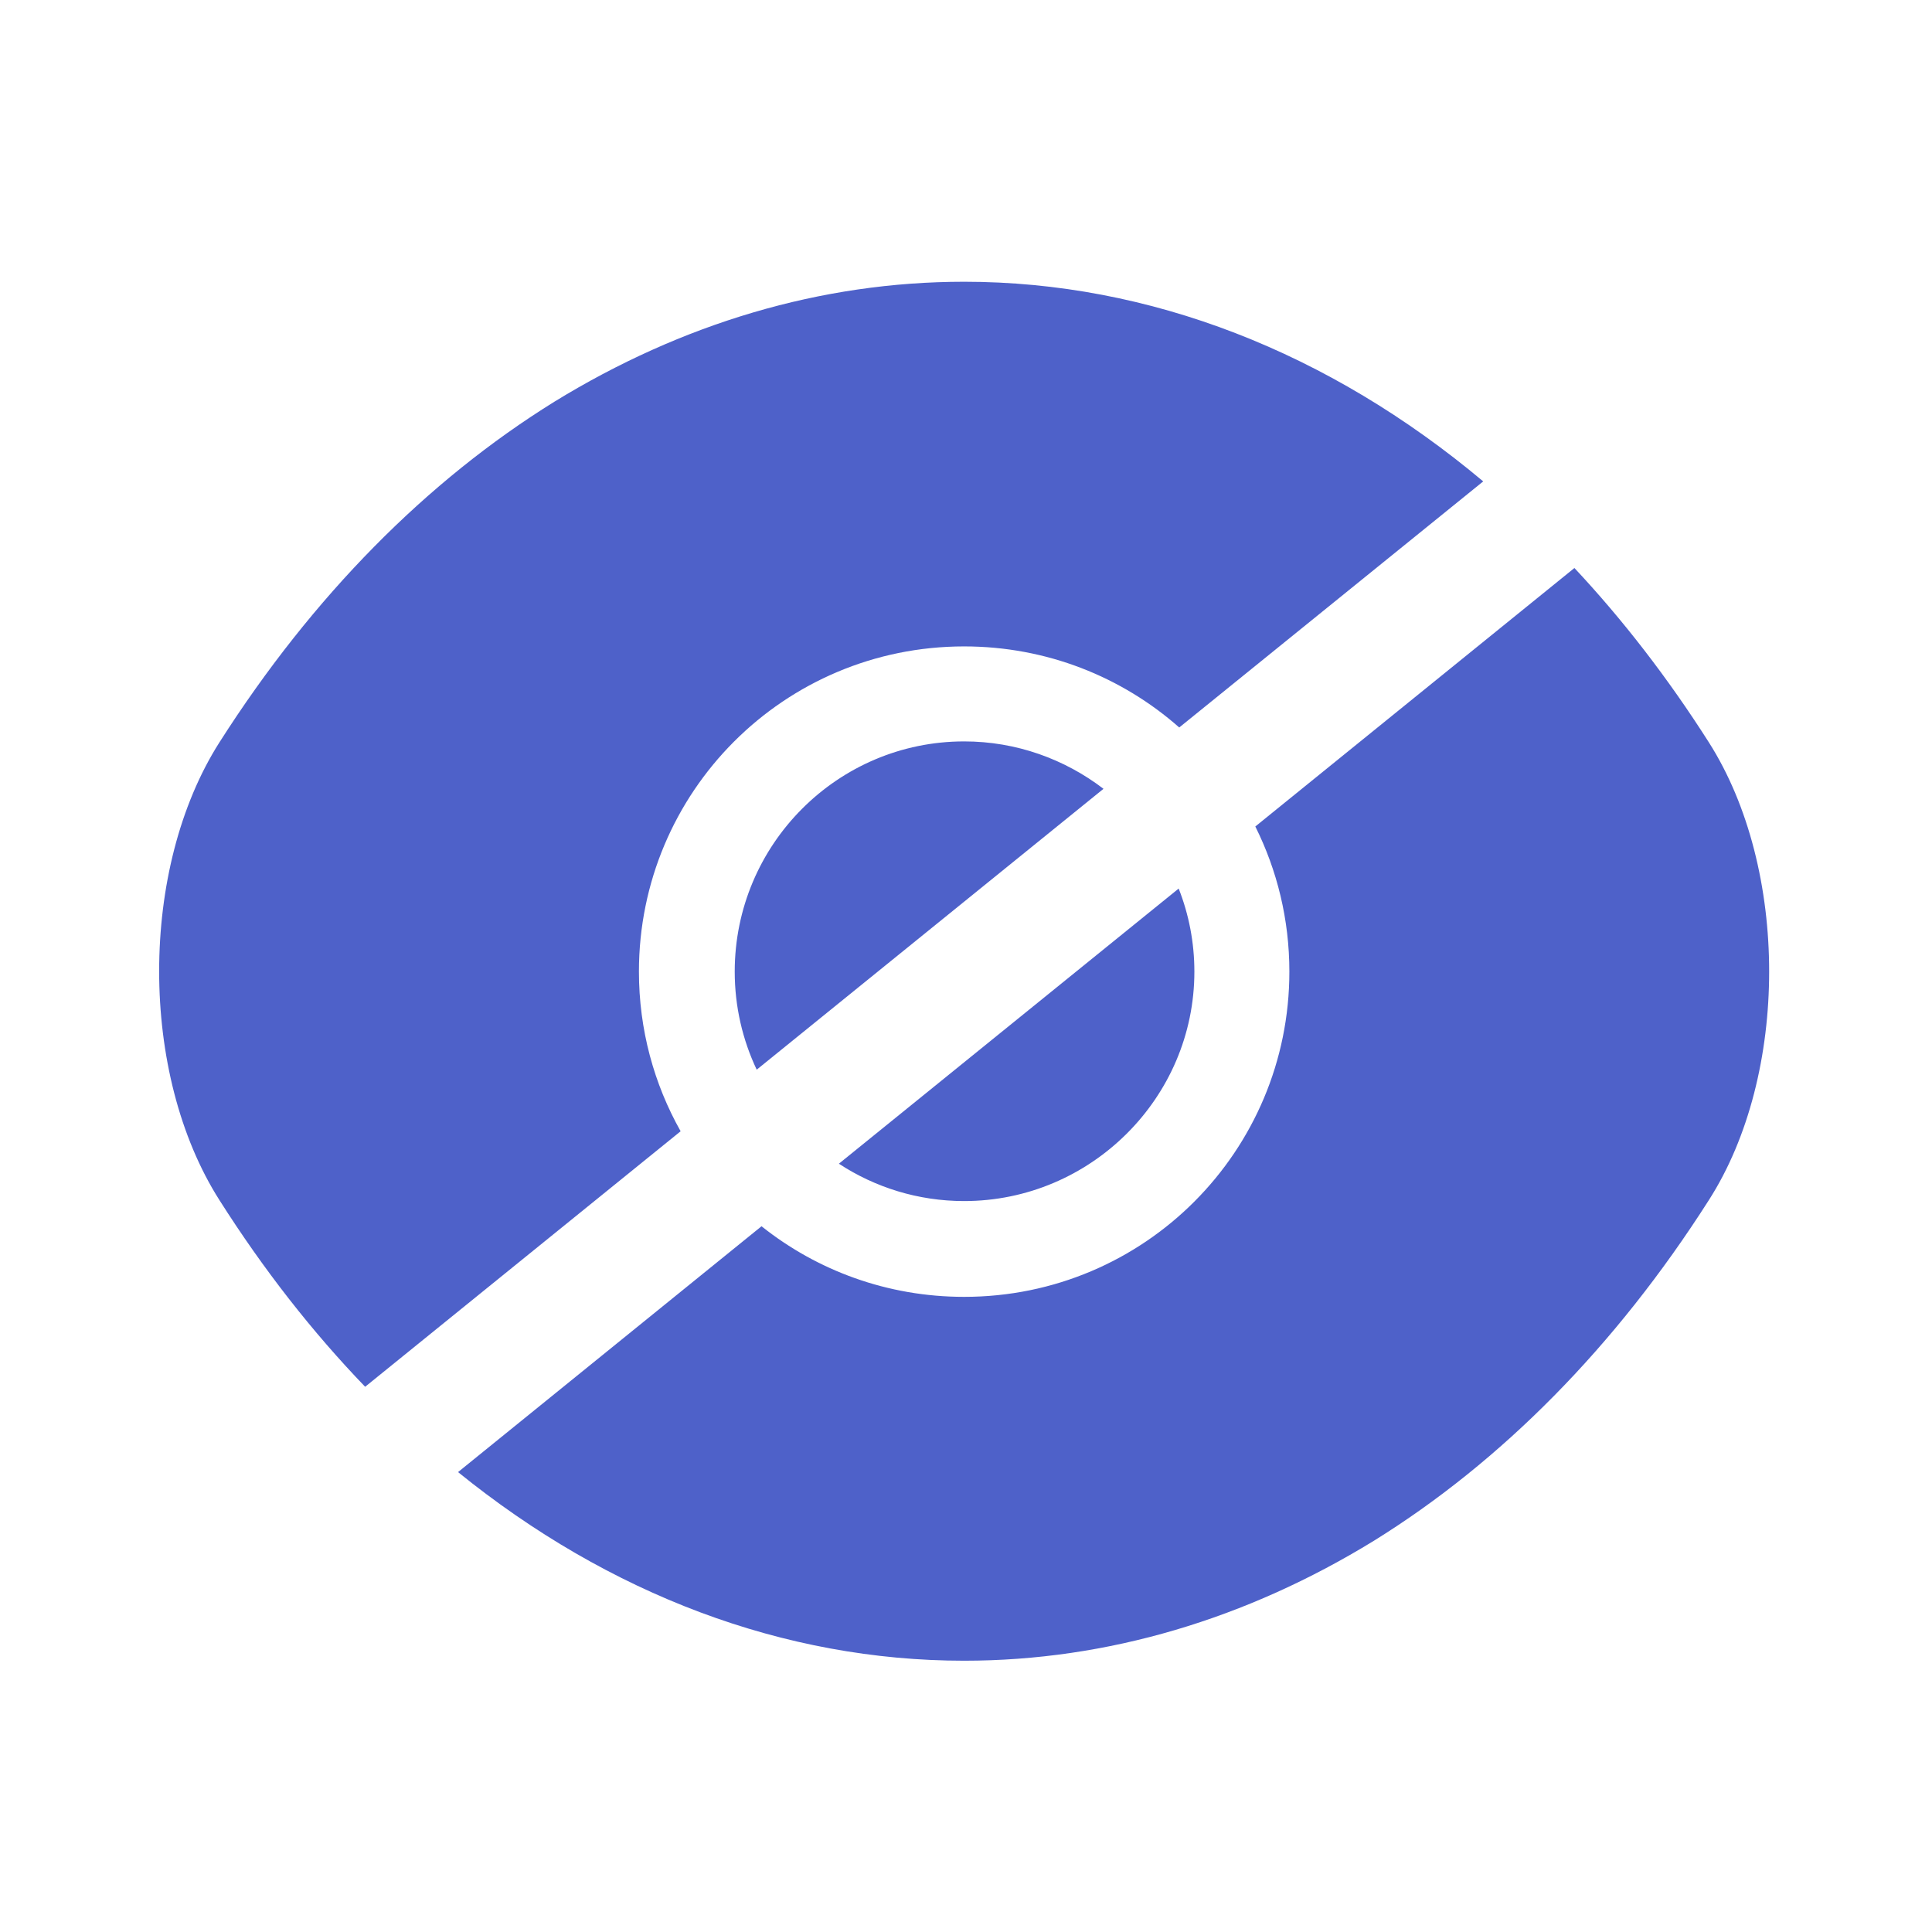 <svg width="24" height="24" viewBox="0 0 24 24" fill="none" xmlns="http://www.w3.org/2000/svg">
<path fill-rule="evenodd" clip-rule="evenodd" d="M19.558 7.056C20.16 7.699 20.719 8.422 21.227 9.22C22.227 10.79 22.227 13.35 21.227 14.91C20.067 16.73 18.647 18.16 17.067 19.14C15.487 20.11 13.757 20.63 11.977 20.63C9.736 20.63 7.566 19.806 5.69 18.287L9.46 15.233C10.149 15.782 11.023 16.11 11.977 16.11C14.217 16.11 16.017 14.3 16.017 12.07C16.017 11.422 15.865 10.81 15.594 10.267L19.558 7.056ZM18.425 5.98L14.649 9.037C13.938 8.41 13.004 8.03 11.977 8.03C9.737 8.03 7.937 9.84 7.937 12.07C7.937 12.791 8.125 13.467 8.455 14.053L4.536 17.227C3.881 16.547 3.274 15.772 2.727 14.91C1.727 13.34 1.727 10.79 2.727 9.22C3.887 7.4 5.307 5.97 6.887 4.99C8.467 4.02 10.197 3.5 11.977 3.5C14.282 3.5 16.512 4.376 18.425 5.98ZM10.421 14.456C10.868 14.749 11.403 14.92 11.977 14.92C13.547 14.92 14.837 13.64 14.837 12.07C14.837 11.707 14.768 11.358 14.642 11.038L10.421 14.456ZM13.708 9.799L9.4 13.288C9.225 12.918 9.127 12.505 9.127 12.07C9.127 10.49 10.407 9.21 11.977 9.21C12.625 9.21 13.226 9.43 13.708 9.799Z" fill="#4E61C9"/>
</svg>
